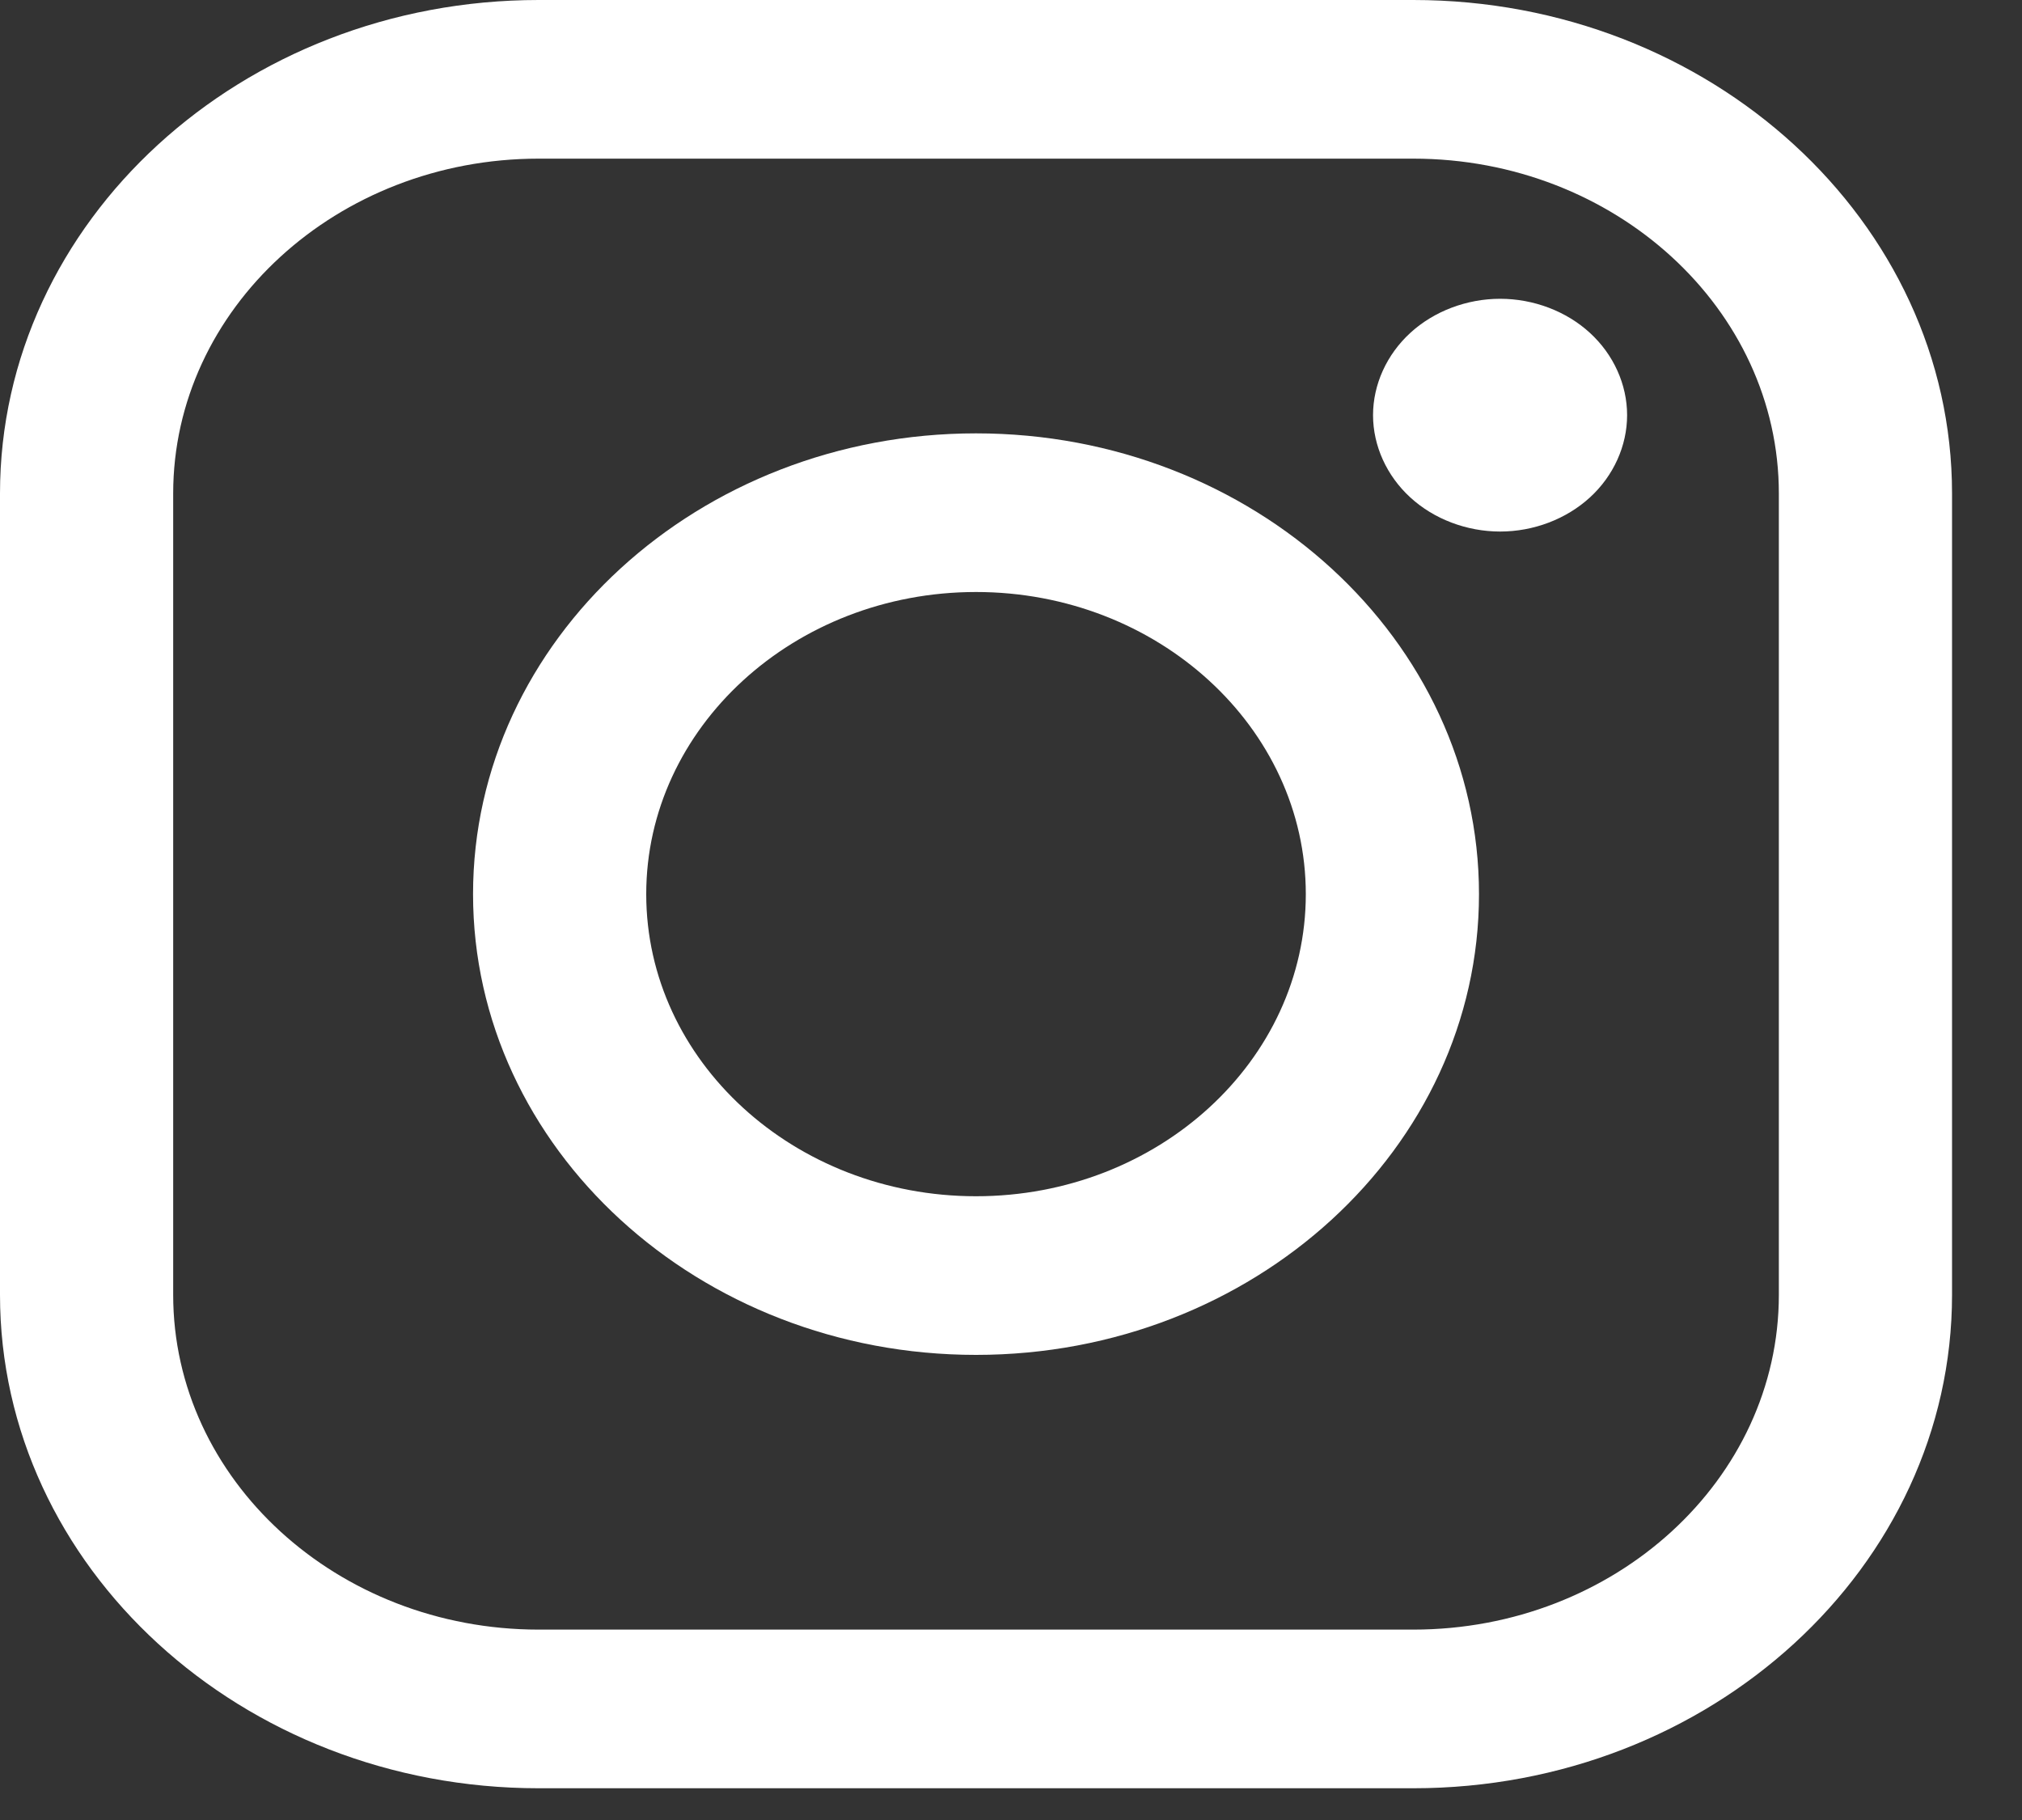 <svg width="20" height="18" viewBox="0 0 20 18" fill="none" xmlns="http://www.w3.org/2000/svg">
<rect x="0" y="0" width="20" height="18" fill="#333333" stroke="none"/>
<g clip-path="url(#clip0)">
<path d="M13.979 0H5.328C2.39 0 0 2.19 0 4.881V12.806C0 15.497 2.39 17.686 5.328 17.686H13.979C16.918 17.686 19.308 15.497 19.308 12.806V4.881C19.308 2.19 16.918 0 13.979 0ZM17.595 12.806C17.595 14.632 15.973 16.117 13.979 16.117H5.328C3.335 16.117 1.713 14.632 1.713 12.806V4.881C1.713 3.055 3.335 1.569 5.328 1.569H13.979C15.973 1.569 17.595 3.055 17.595 4.881V12.806H17.595Z" fill="white"/>
<path d="M9.654 4.286C6.911 4.286 4.679 6.33 4.679 8.843C4.679 11.356 6.911 13.4 9.654 13.4C12.397 13.4 14.629 11.356 14.629 8.843C14.629 6.33 12.397 4.286 9.654 4.286ZM9.654 11.831C7.855 11.831 6.392 10.491 6.392 8.843C6.392 7.196 7.855 5.855 9.654 5.855C11.453 5.855 12.916 7.196 12.916 8.843C12.916 10.491 11.453 11.831 9.654 11.831Z" fill="white"/>
<path d="M14.838 2.955C14.508 2.955 14.183 3.078 13.95 3.292C13.716 3.506 13.581 3.803 13.581 4.106C13.581 4.409 13.716 4.706 13.95 4.92C14.183 5.134 14.508 5.257 14.838 5.257C15.169 5.257 15.492 5.134 15.726 4.92C15.96 4.706 16.094 4.409 16.094 4.106C16.094 3.803 15.96 3.506 15.726 3.292C15.493 3.078 15.169 2.955 14.838 2.955Z" fill="white"/>
</g>
<defs>
<clipPath id="clip0">
<rect width="19.308" height="17.686" fill="white"/>
</clipPath>
</defs>
</svg>
